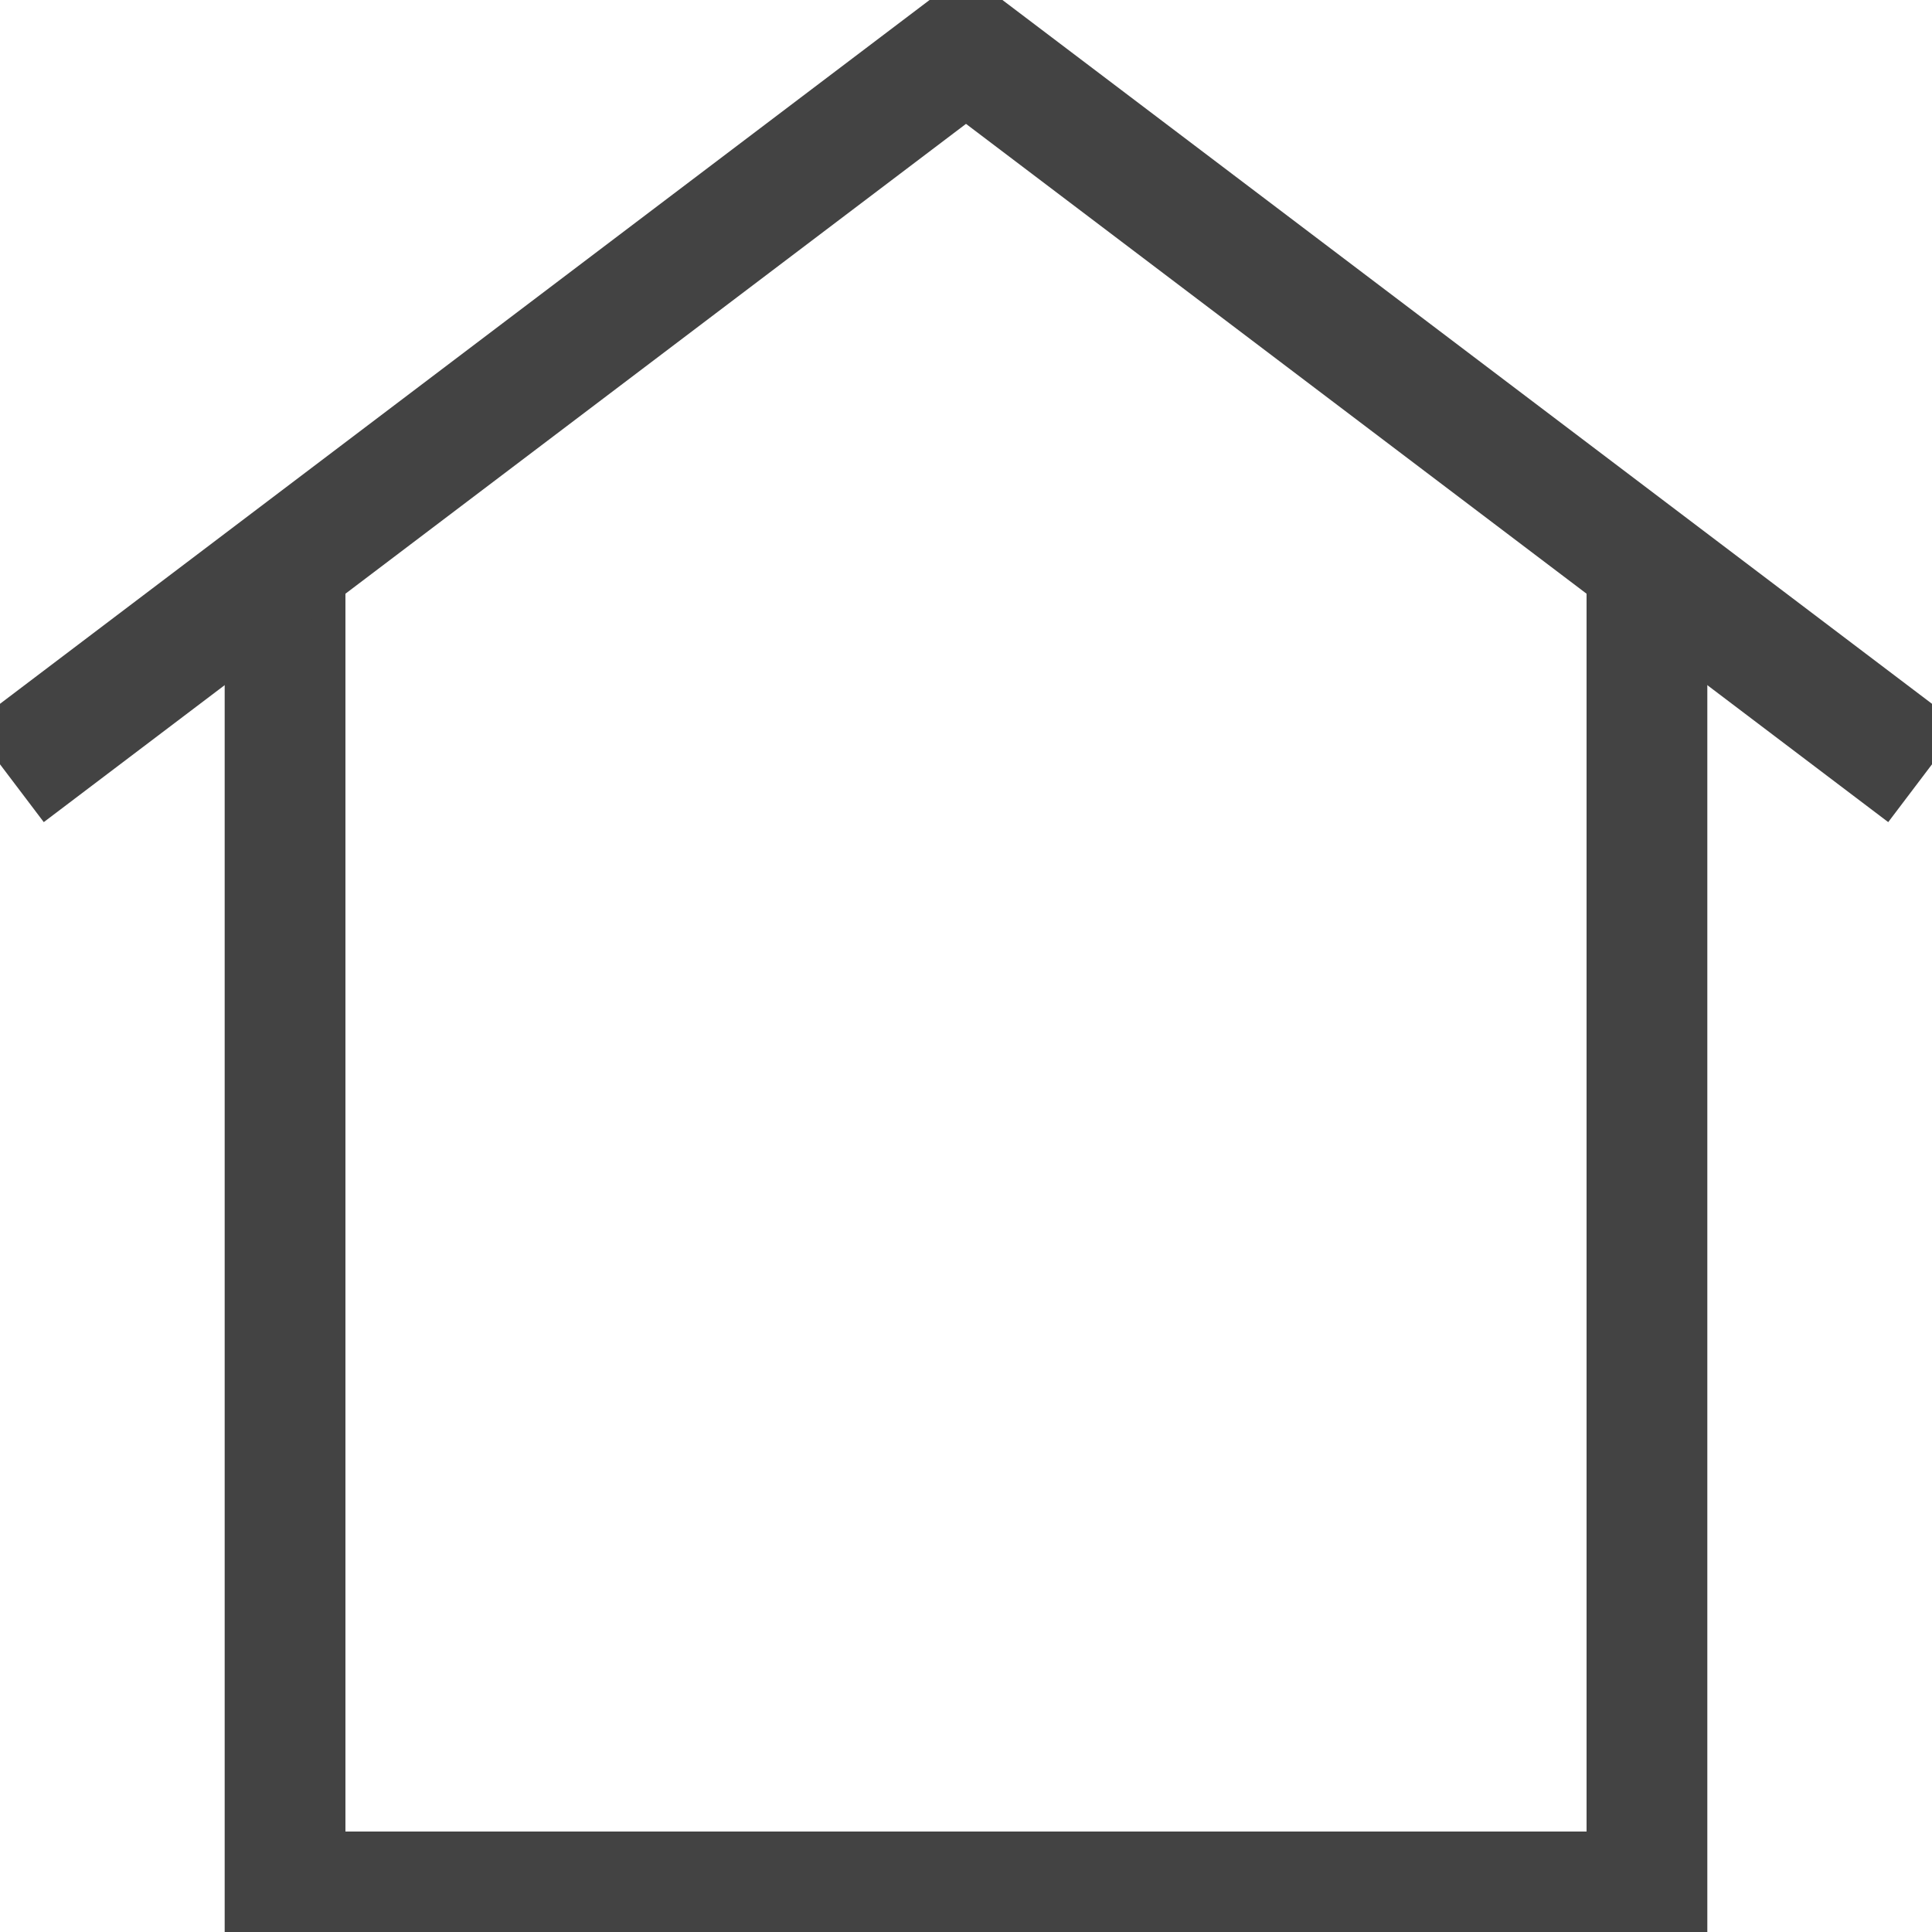 <svg width="24" height="24" viewBox="0 0 24 24" fill="none" xmlns="http://www.w3.org/2000/svg">
<g clip-path="url(#clip0)">
<path d="M3.541 7.469V23.502H20.459V7.469" stroke="#434343" stroke-width="1.5" stroke-miterlimit="10" stroke-linecap="square"/>
<path d="M0.689 9.162L12 0.598L23.311 9.162" stroke="#434343" stroke-width="1.5" stroke-miterlimit="10" stroke-linecap="square"/>
</g>
<defs>
<clipPath id="clip0">
<rect width="24" height="24" fill="white"/>
</clipPath>
</defs>
</svg>
